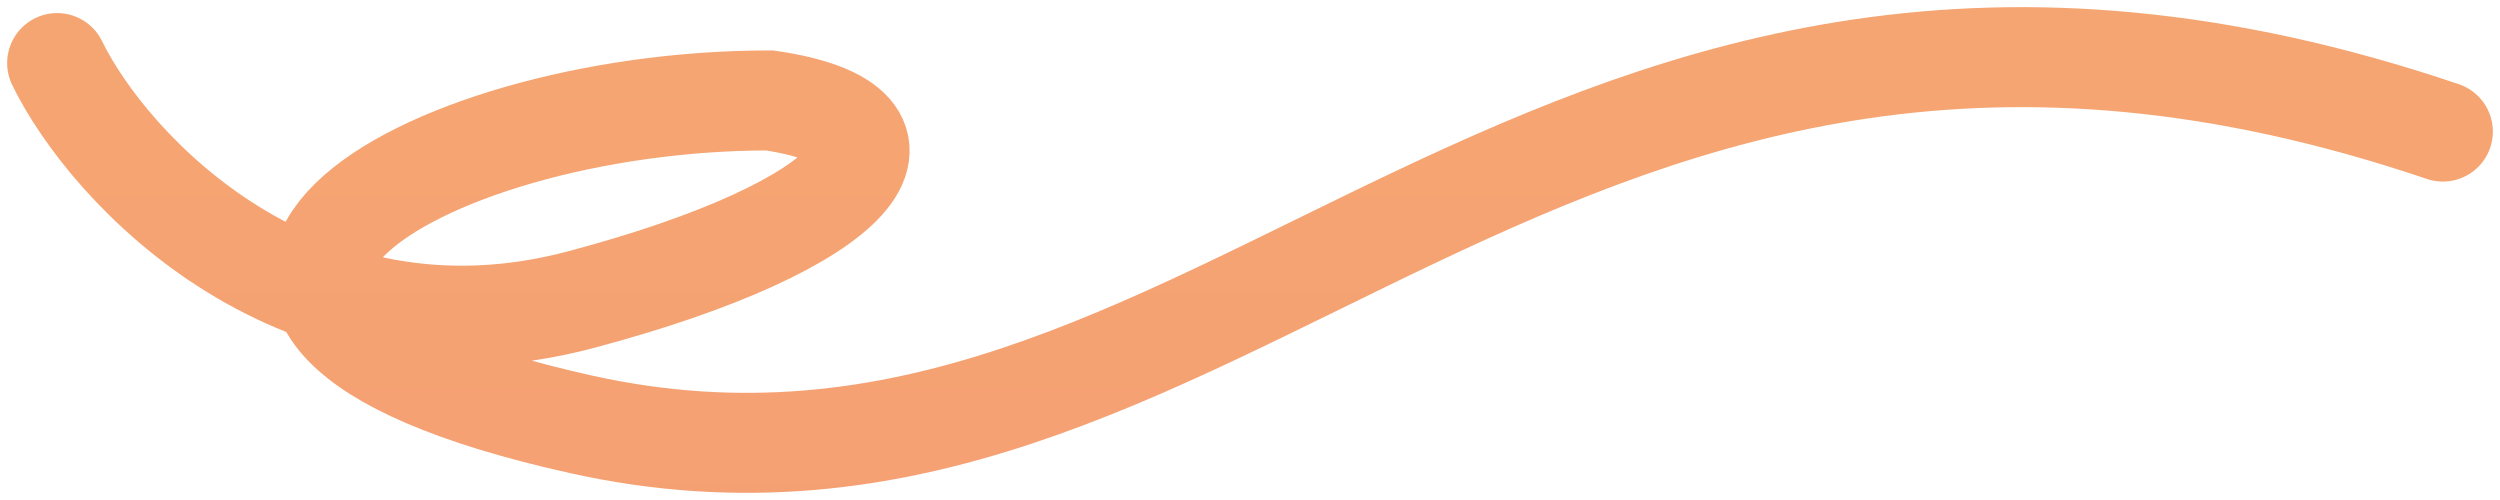 <svg width="175" height="35" viewBox="0 0 175 35" fill="none" xmlns="http://www.w3.org/2000/svg">
<path d="M4 4.415C7.604 11.826 20.94 26.211 40.644 20.98C60.347 15.749 65.874 8.774 53.86 7.03C29.23 7.03 4.601 21.677 40.644 29.698C85.698 39.725 107.924 -12.15 171 9.21" stroke="url(#paint0_linear_543_5941)" stroke-width="7" stroke-linecap="round"/>
<defs>
<linearGradient id="paint0_linear_543_5941" x1="87.498" y1="-108.298" x2="87.498" y2="374.844" gradientUnits="userSpaceOnUse">
<stop offset="0.08" stop-color="#F7B06E"/>
<stop offset="0.37" stop-color="#F49B75"/>
<stop offset="0.75" stop-color="#F2867C"/>
<stop offset="1" stop-color="#F27F7F"/>
</linearGradient>
</defs>
</svg>
